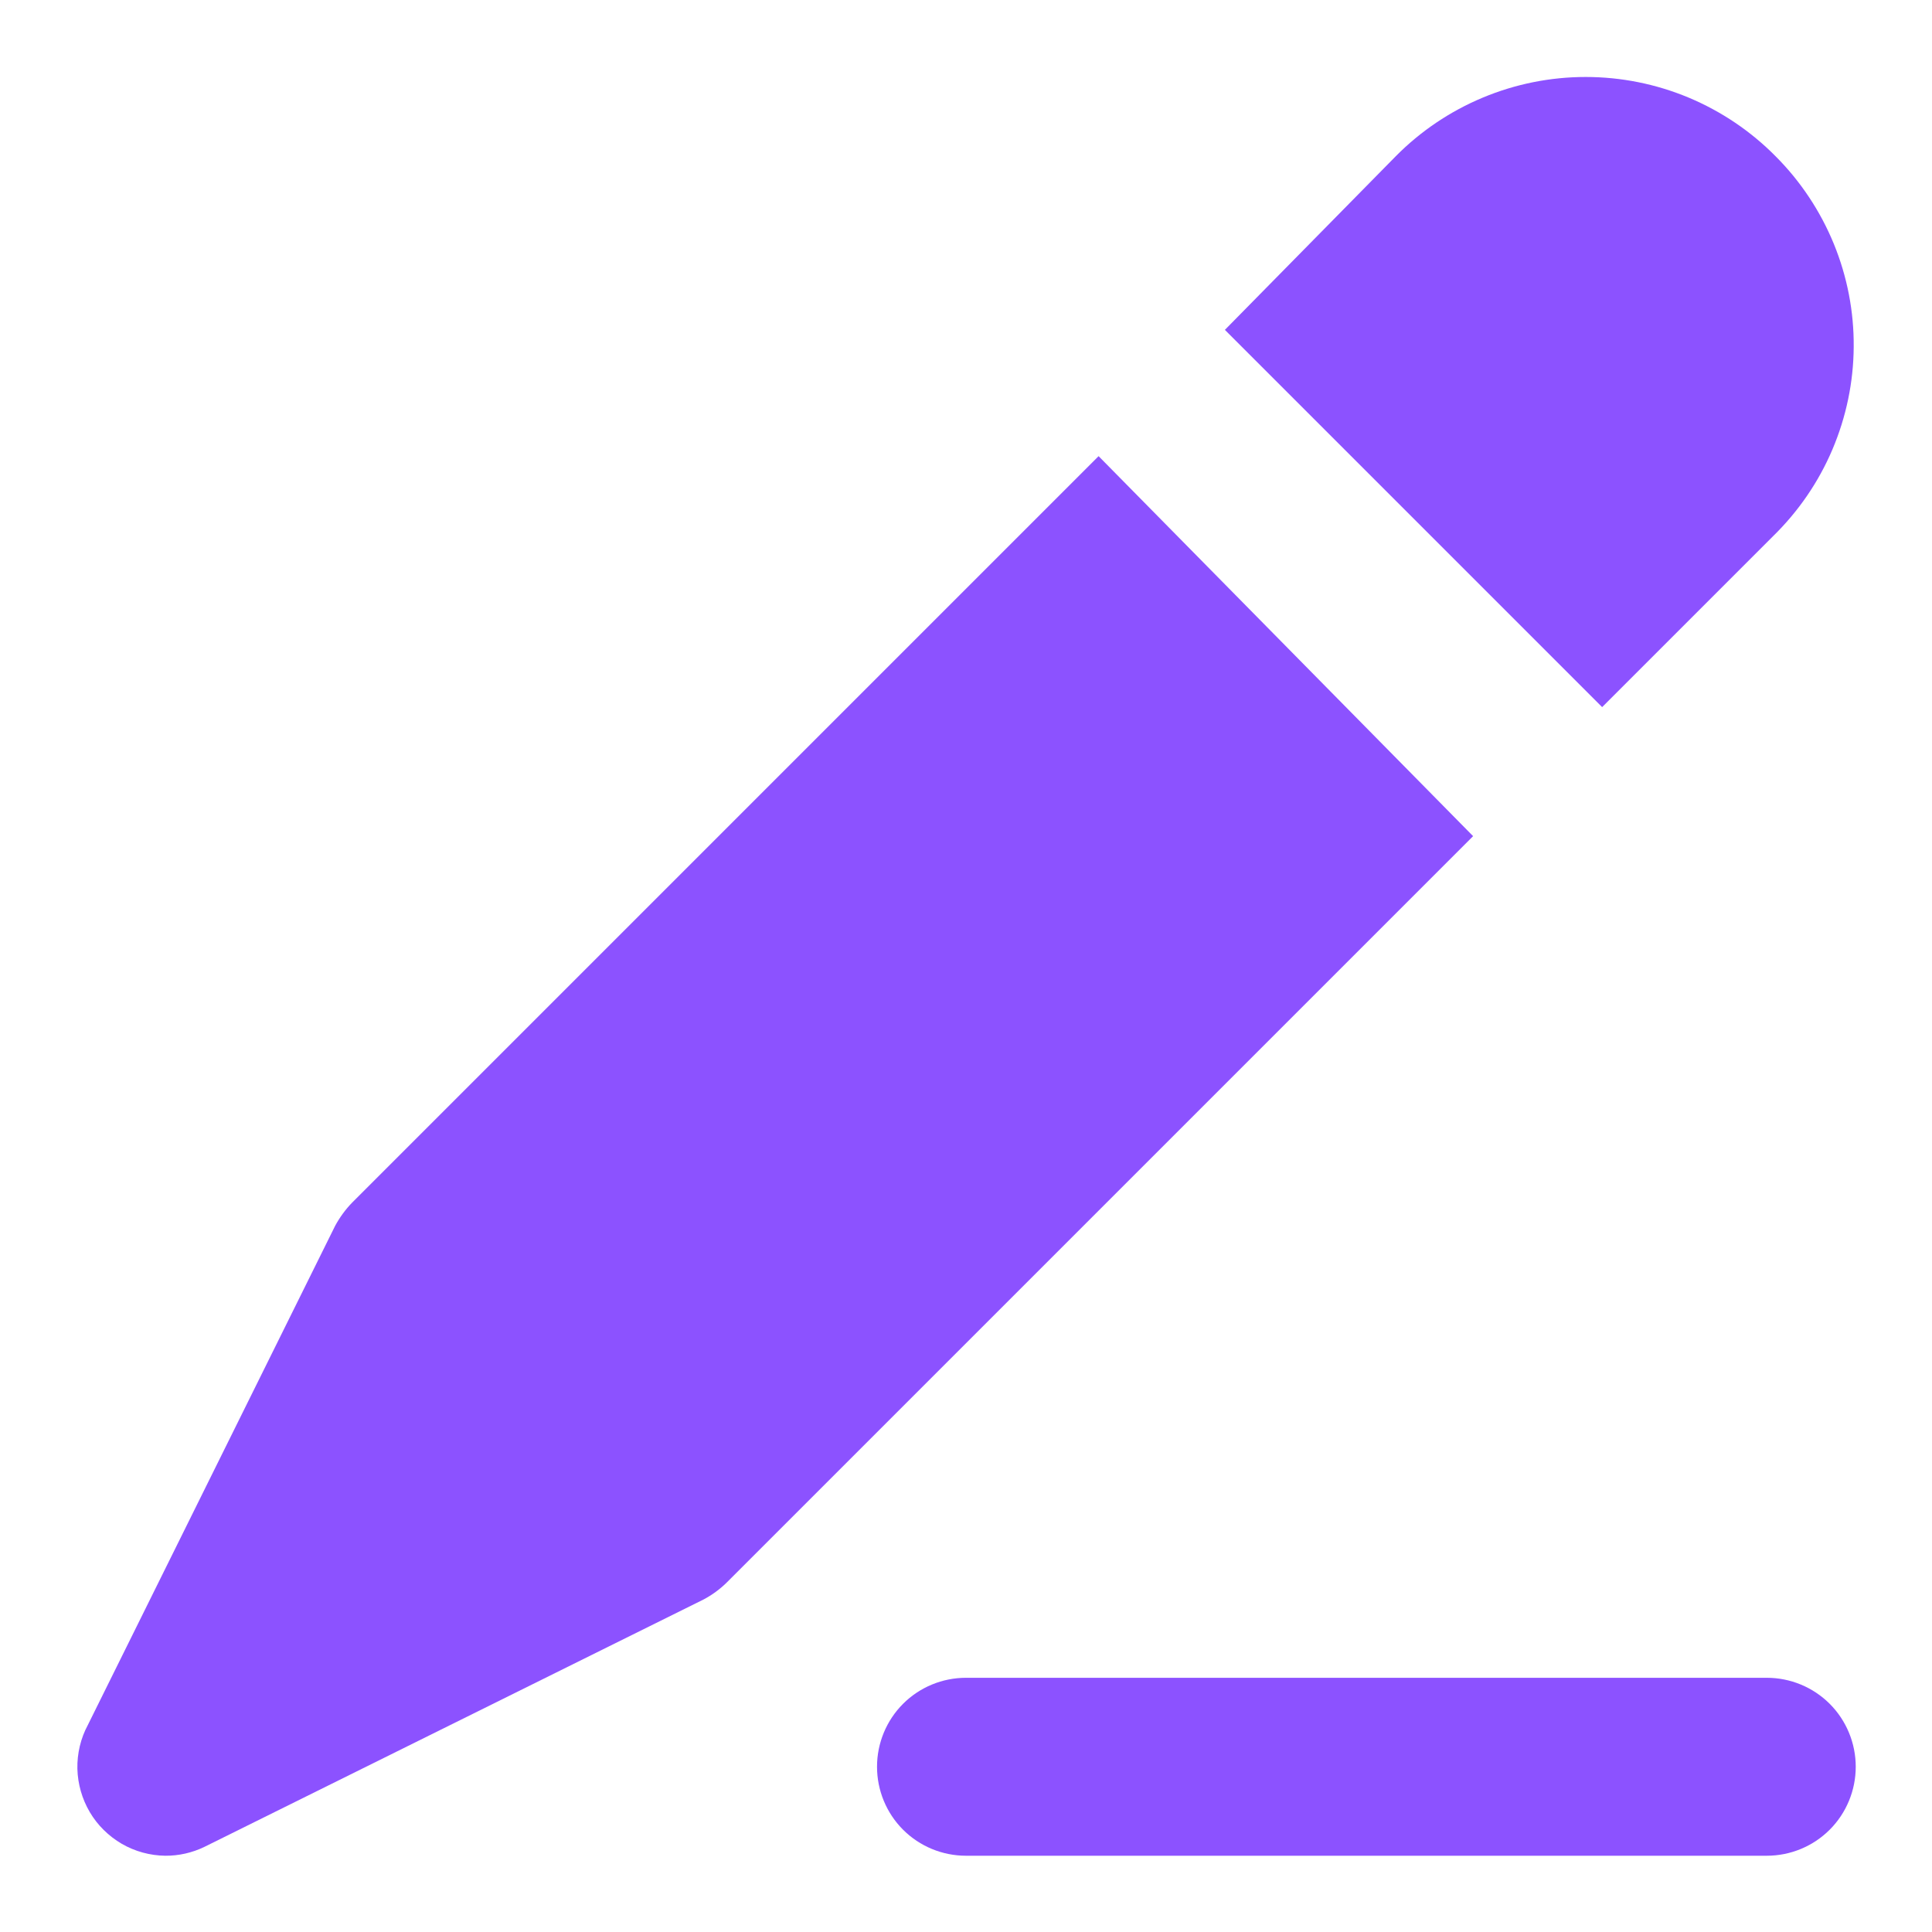 <svg width="19" height="19" viewBox="0 0 19 19" fill="none" xmlns="http://www.w3.org/2000/svg">
<path d="M17.462 1.537C17.218 1.29 16.927 1.094 16.607 0.96C16.286 0.826 15.942 0.757 15.594 0.757C15.247 0.757 14.903 0.826 14.582 0.96C14.261 1.094 13.97 1.29 13.726 1.537L12.046 3.244L15.756 6.954L17.436 5.274C17.685 5.031 17.884 4.742 18.02 4.422C18.156 4.102 18.228 3.759 18.23 3.411C18.233 3.064 18.166 2.719 18.034 2.397C17.902 2.076 17.708 1.783 17.462 1.537Z" fill="#8C52FF"/>
<path d="M10.804 4.486L3.462 11.828C3.397 11.895 3.341 11.972 3.296 12.055L0.864 16.964C0.793 17.096 0.758 17.245 0.761 17.395C0.765 17.545 0.807 17.692 0.883 17.821C0.959 17.95 1.068 18.057 1.198 18.133C1.328 18.208 1.475 18.248 1.625 18.25C1.758 18.251 1.89 18.221 2.01 18.163L6.919 15.73C7.002 15.686 7.079 15.63 7.146 15.564L14.487 8.223L10.804 4.486Z" fill="#8C52FF"/>
<path d="M17.375 18.25H9.5C9.268 18.25 9.045 18.158 8.881 17.994C8.717 17.83 8.625 17.607 8.625 17.375C8.625 17.143 8.717 16.92 8.881 16.756C9.045 16.592 9.268 16.5 9.5 16.5H17.375C17.607 16.5 17.83 16.592 17.994 16.756C18.158 16.92 18.25 17.143 18.25 17.375C18.25 17.607 18.158 17.83 17.994 17.994C17.83 18.158 17.607 18.25 17.375 18.25Z" fill="#8C52FF"/>
</svg>
